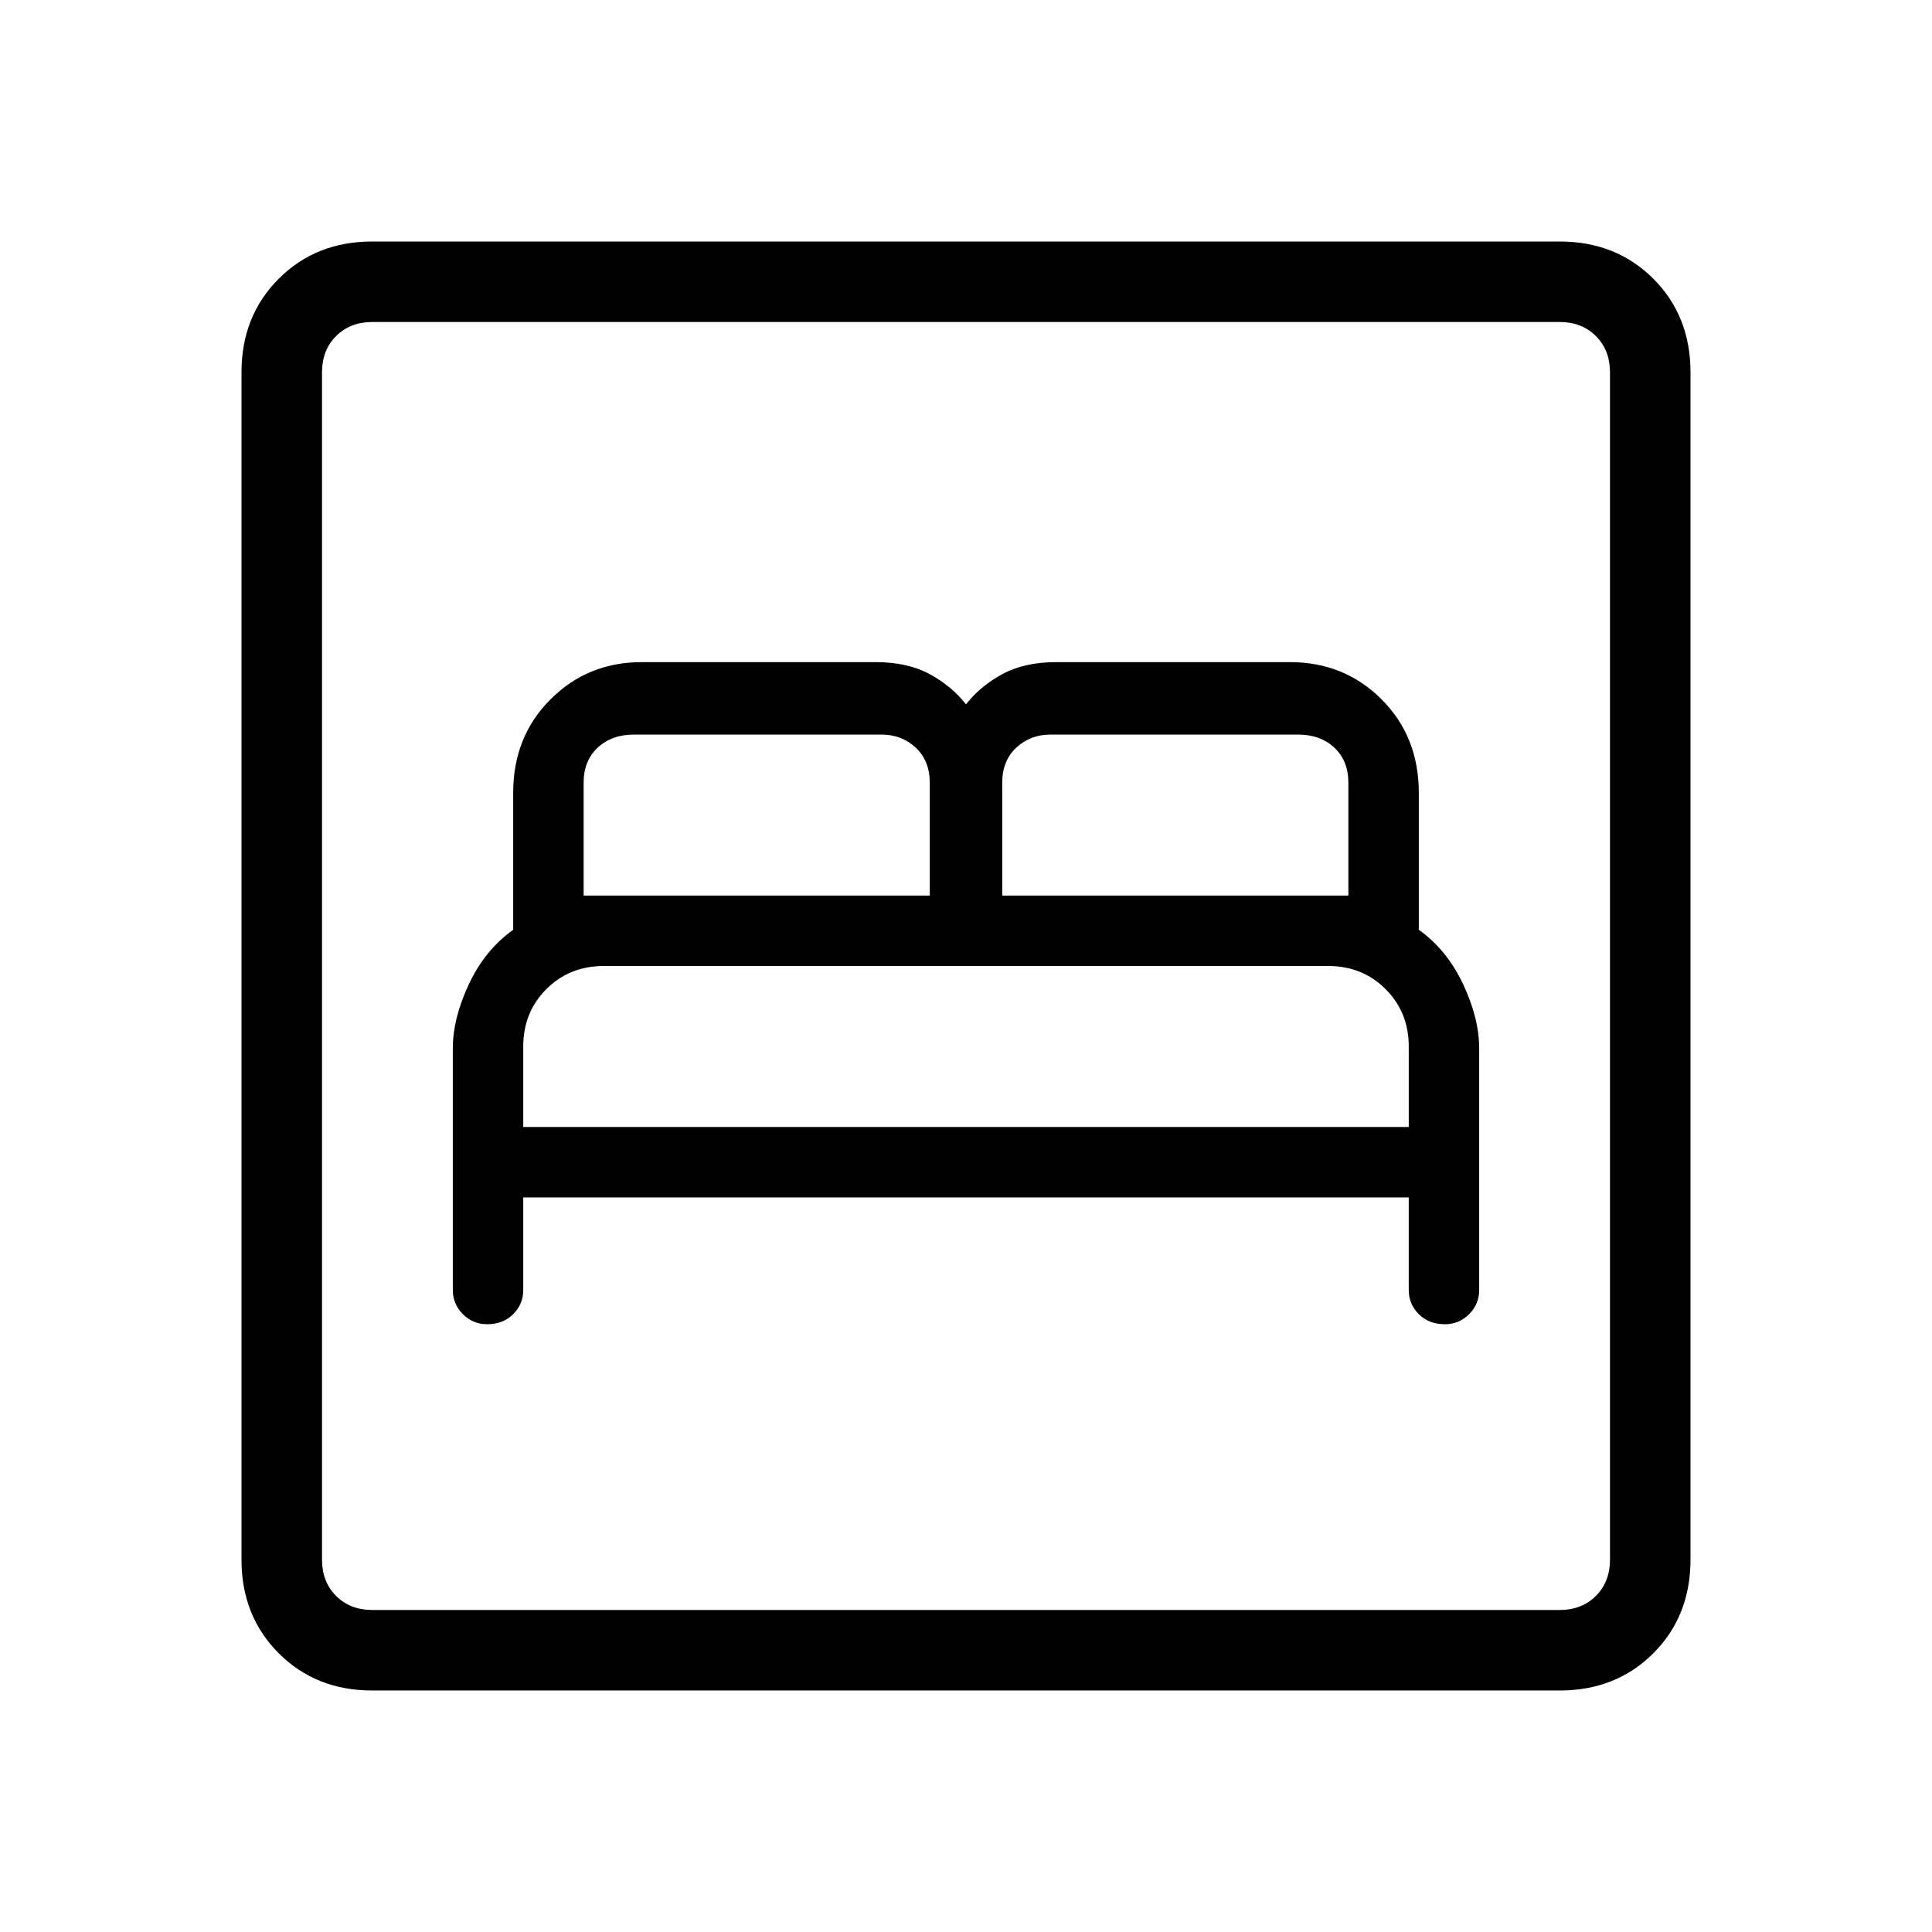 <svg xmlns="http://www.w3.org/2000/svg" height="24" width="24"><path d="M6.05 16.45q.2 0 .325-.125t.125-.3v-1.15h11v1.15q0 .175.125.3t.325.125q.175 0 .3-.125t.125-.3v-3q0-.375-.2-.8-.2-.425-.55-.675v-1.7q0-.7-.462-1.162-.463-.463-1.138-.463h-2.9q-.4 0-.675.15T12 8.75q-.175-.225-.45-.375t-.675-.15h-2.9q-.675 0-1.137.463-.463.462-.463 1.162v1.7q-.35.25-.55.675-.2.425-.2.8v3q0 .175.125.3t.3.125Zm6.4-5.325v-1.4q0-.275.175-.438.175-.162.425-.162h3.075q.275 0 .45.162.175.163.175.438v1.4Zm-5.2 0v-1.4q0-.275.175-.438.175-.162.45-.162h3.075q.25 0 .425.162.175.163.175.438v1.4ZM6.5 14v-1q0-.425.287-.713Q7.075 12 7.5 12h9q.425 0 .712.287.288.288.288.713v1Zm-1.875 7q-.7 0-1.162-.462Q3 20.075 3 19.375V4.625q0-.7.463-1.163Q3.925 3 4.625 3h14.75q.7 0 1.163.462.462.463.462 1.163v14.75q0 .7-.462 1.163-.463.462-1.163.462Zm0-1h14.75q.275 0 .45-.175t.175-.45V4.625q0-.275-.175-.45T19.375 4H4.625q-.275 0-.45.175T4 4.625v14.75q0 .275.175.45t.45.175ZM4 20V4v16Z"/></svg>